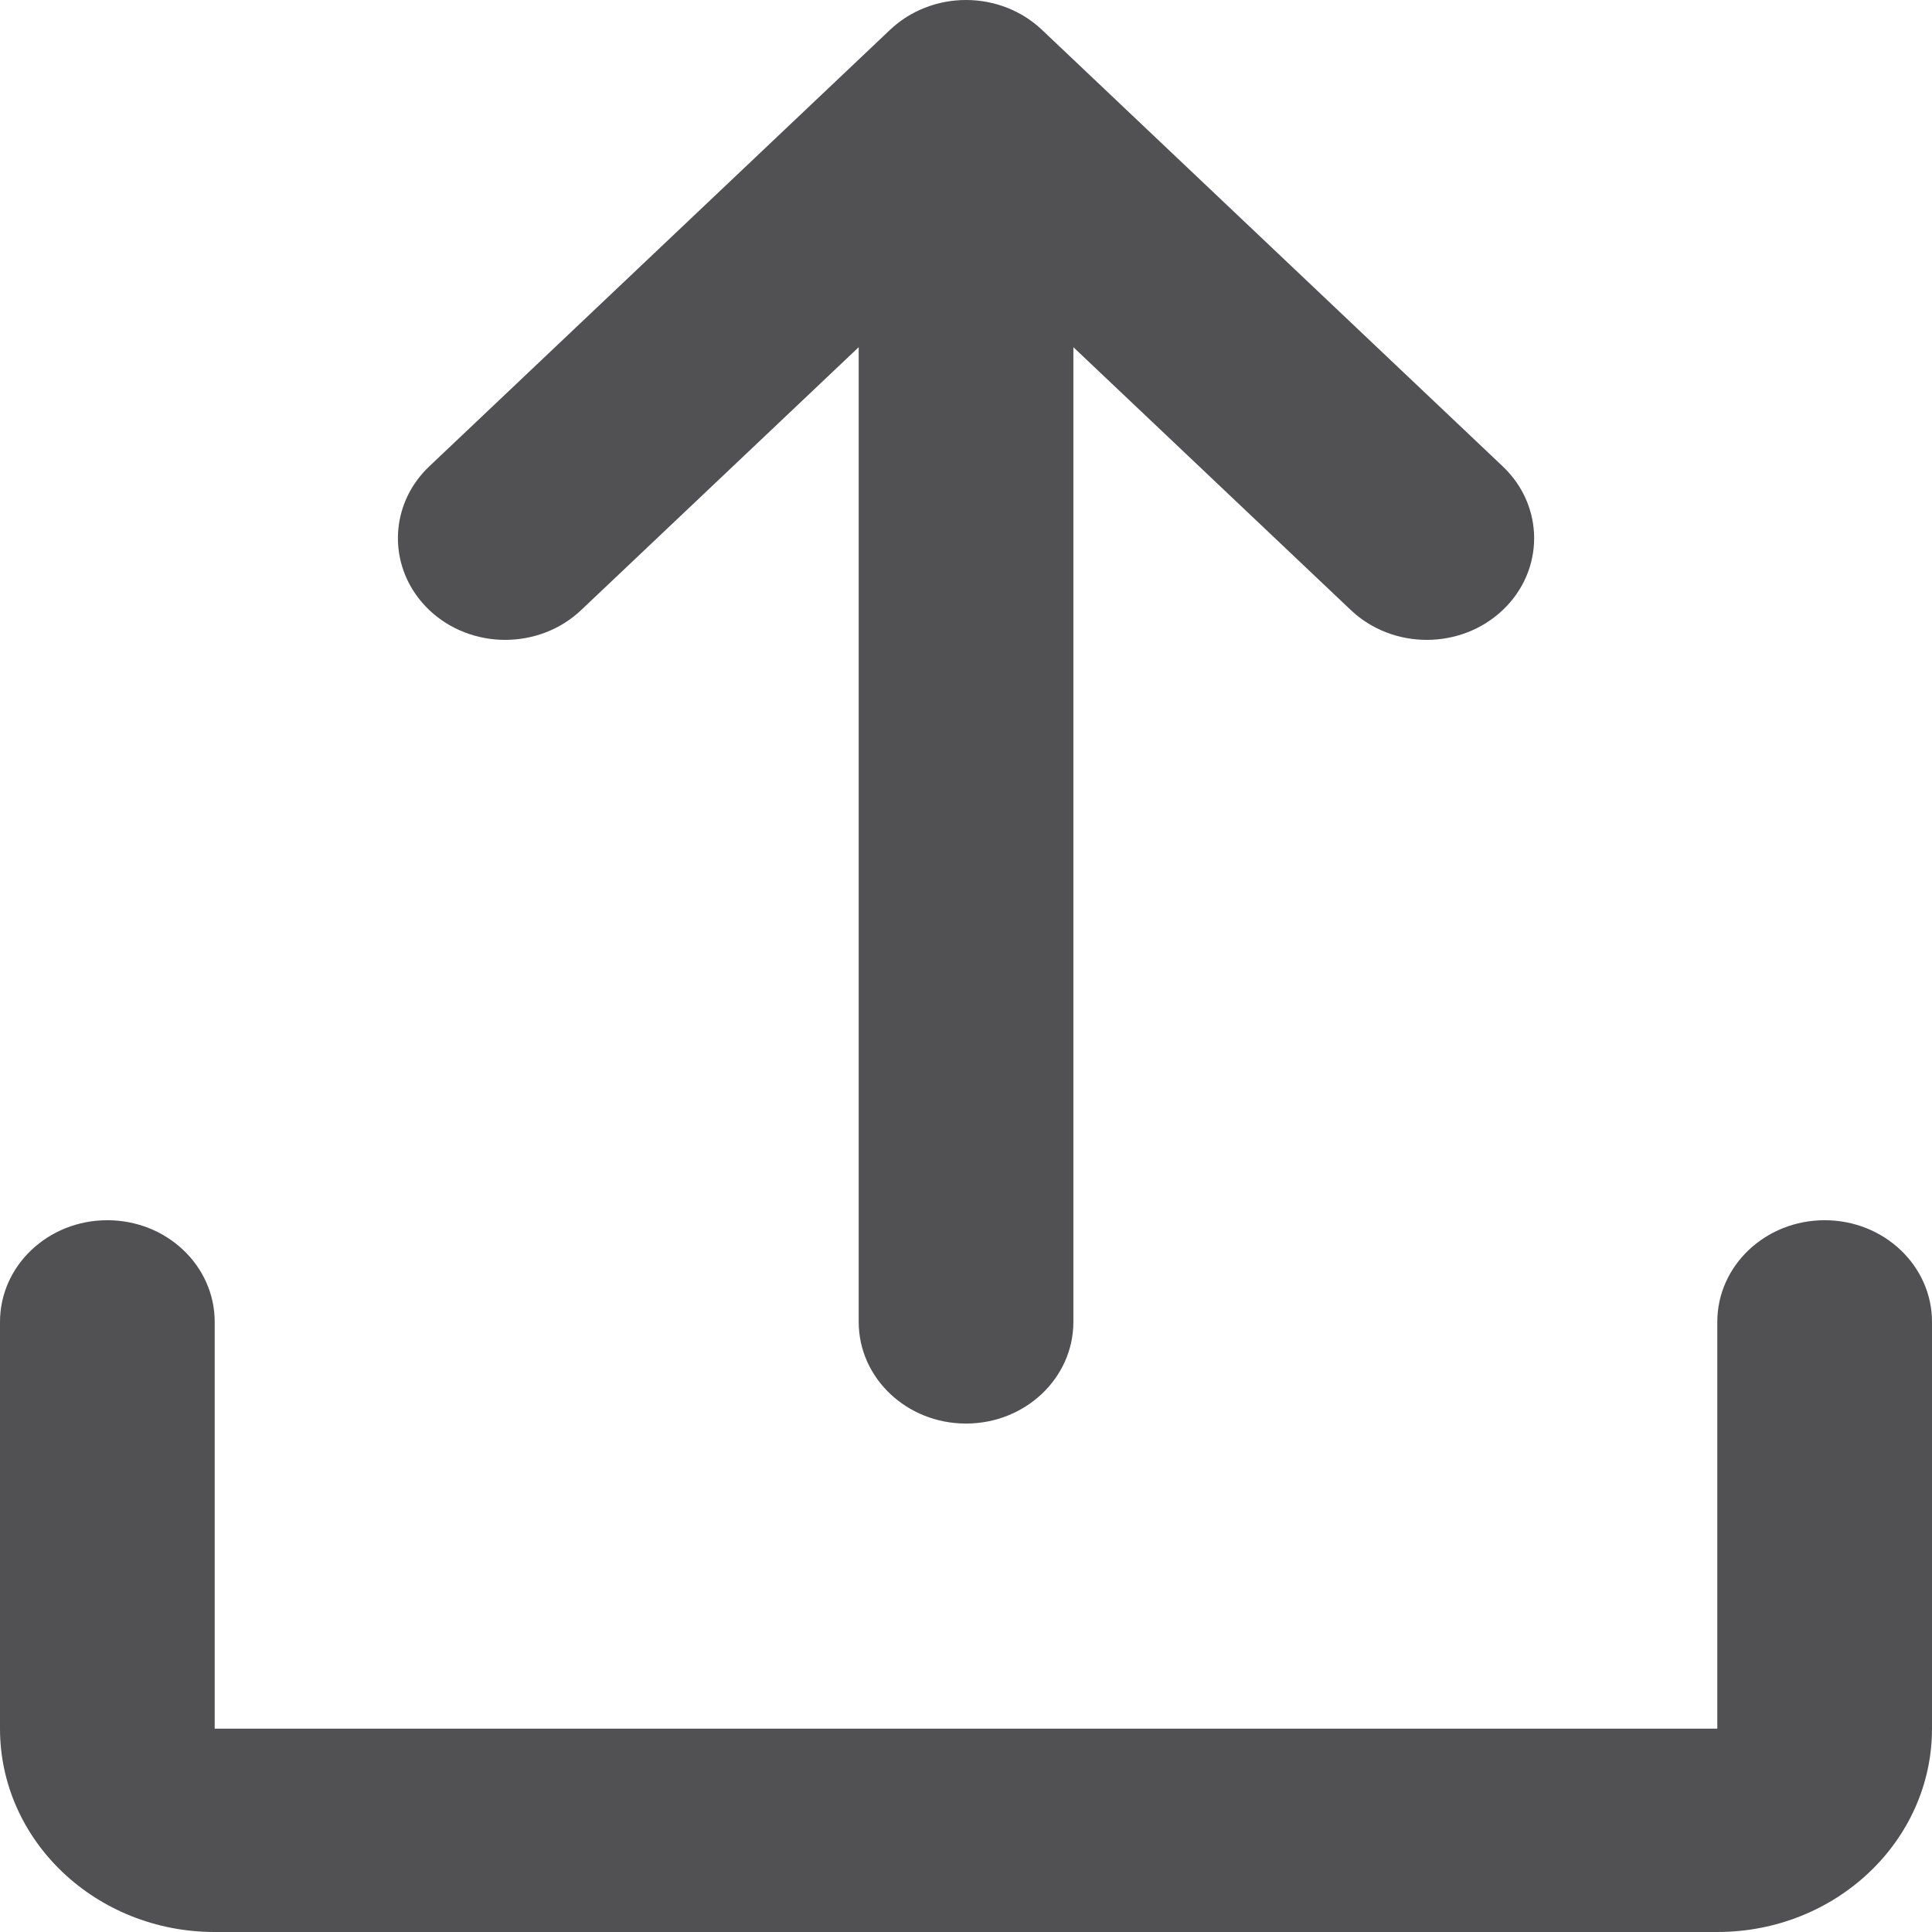 <svg width="24" height="24" viewBox="0 0 24 24" fill="none" xmlns="http://www.w3.org/2000/svg">
<path d="M16.781 7.579L13.334 4.313V16.421C13.334 17.119 12.736 17.684 12 17.684C11.264 17.684 10.667 17.119 10.667 16.421V4.313L7.219 7.579C6.698 8.072 5.854 8.072 5.333 7.579C5.268 7.517 5.211 7.451 5.163 7.381C4.821 6.891 4.878 6.224 5.333 5.793L11.057 0.37C11.307 0.133 11.646 0 12 0C12.354 0 12.693 0.133 12.943 0.37L18.667 5.793C19.188 6.286 19.188 7.086 18.667 7.579C18.146 8.072 17.302 8.072 16.781 7.579Z" fill="#515153"/>
<path d="M1.333 15.158C2.07 15.158 2.667 15.723 2.667 16.421V21.474H21.333V16.421C21.333 15.723 21.93 15.158 22.667 15.158C23.403 15.158 24 15.723 24 16.421V21.474C24 22.869 22.806 24 21.333 24H2.667C1.194 24 0 22.869 0 21.474V16.421C0 15.723 0.597 15.158 1.333 15.158Z" fill="#515153"/>
</svg>
